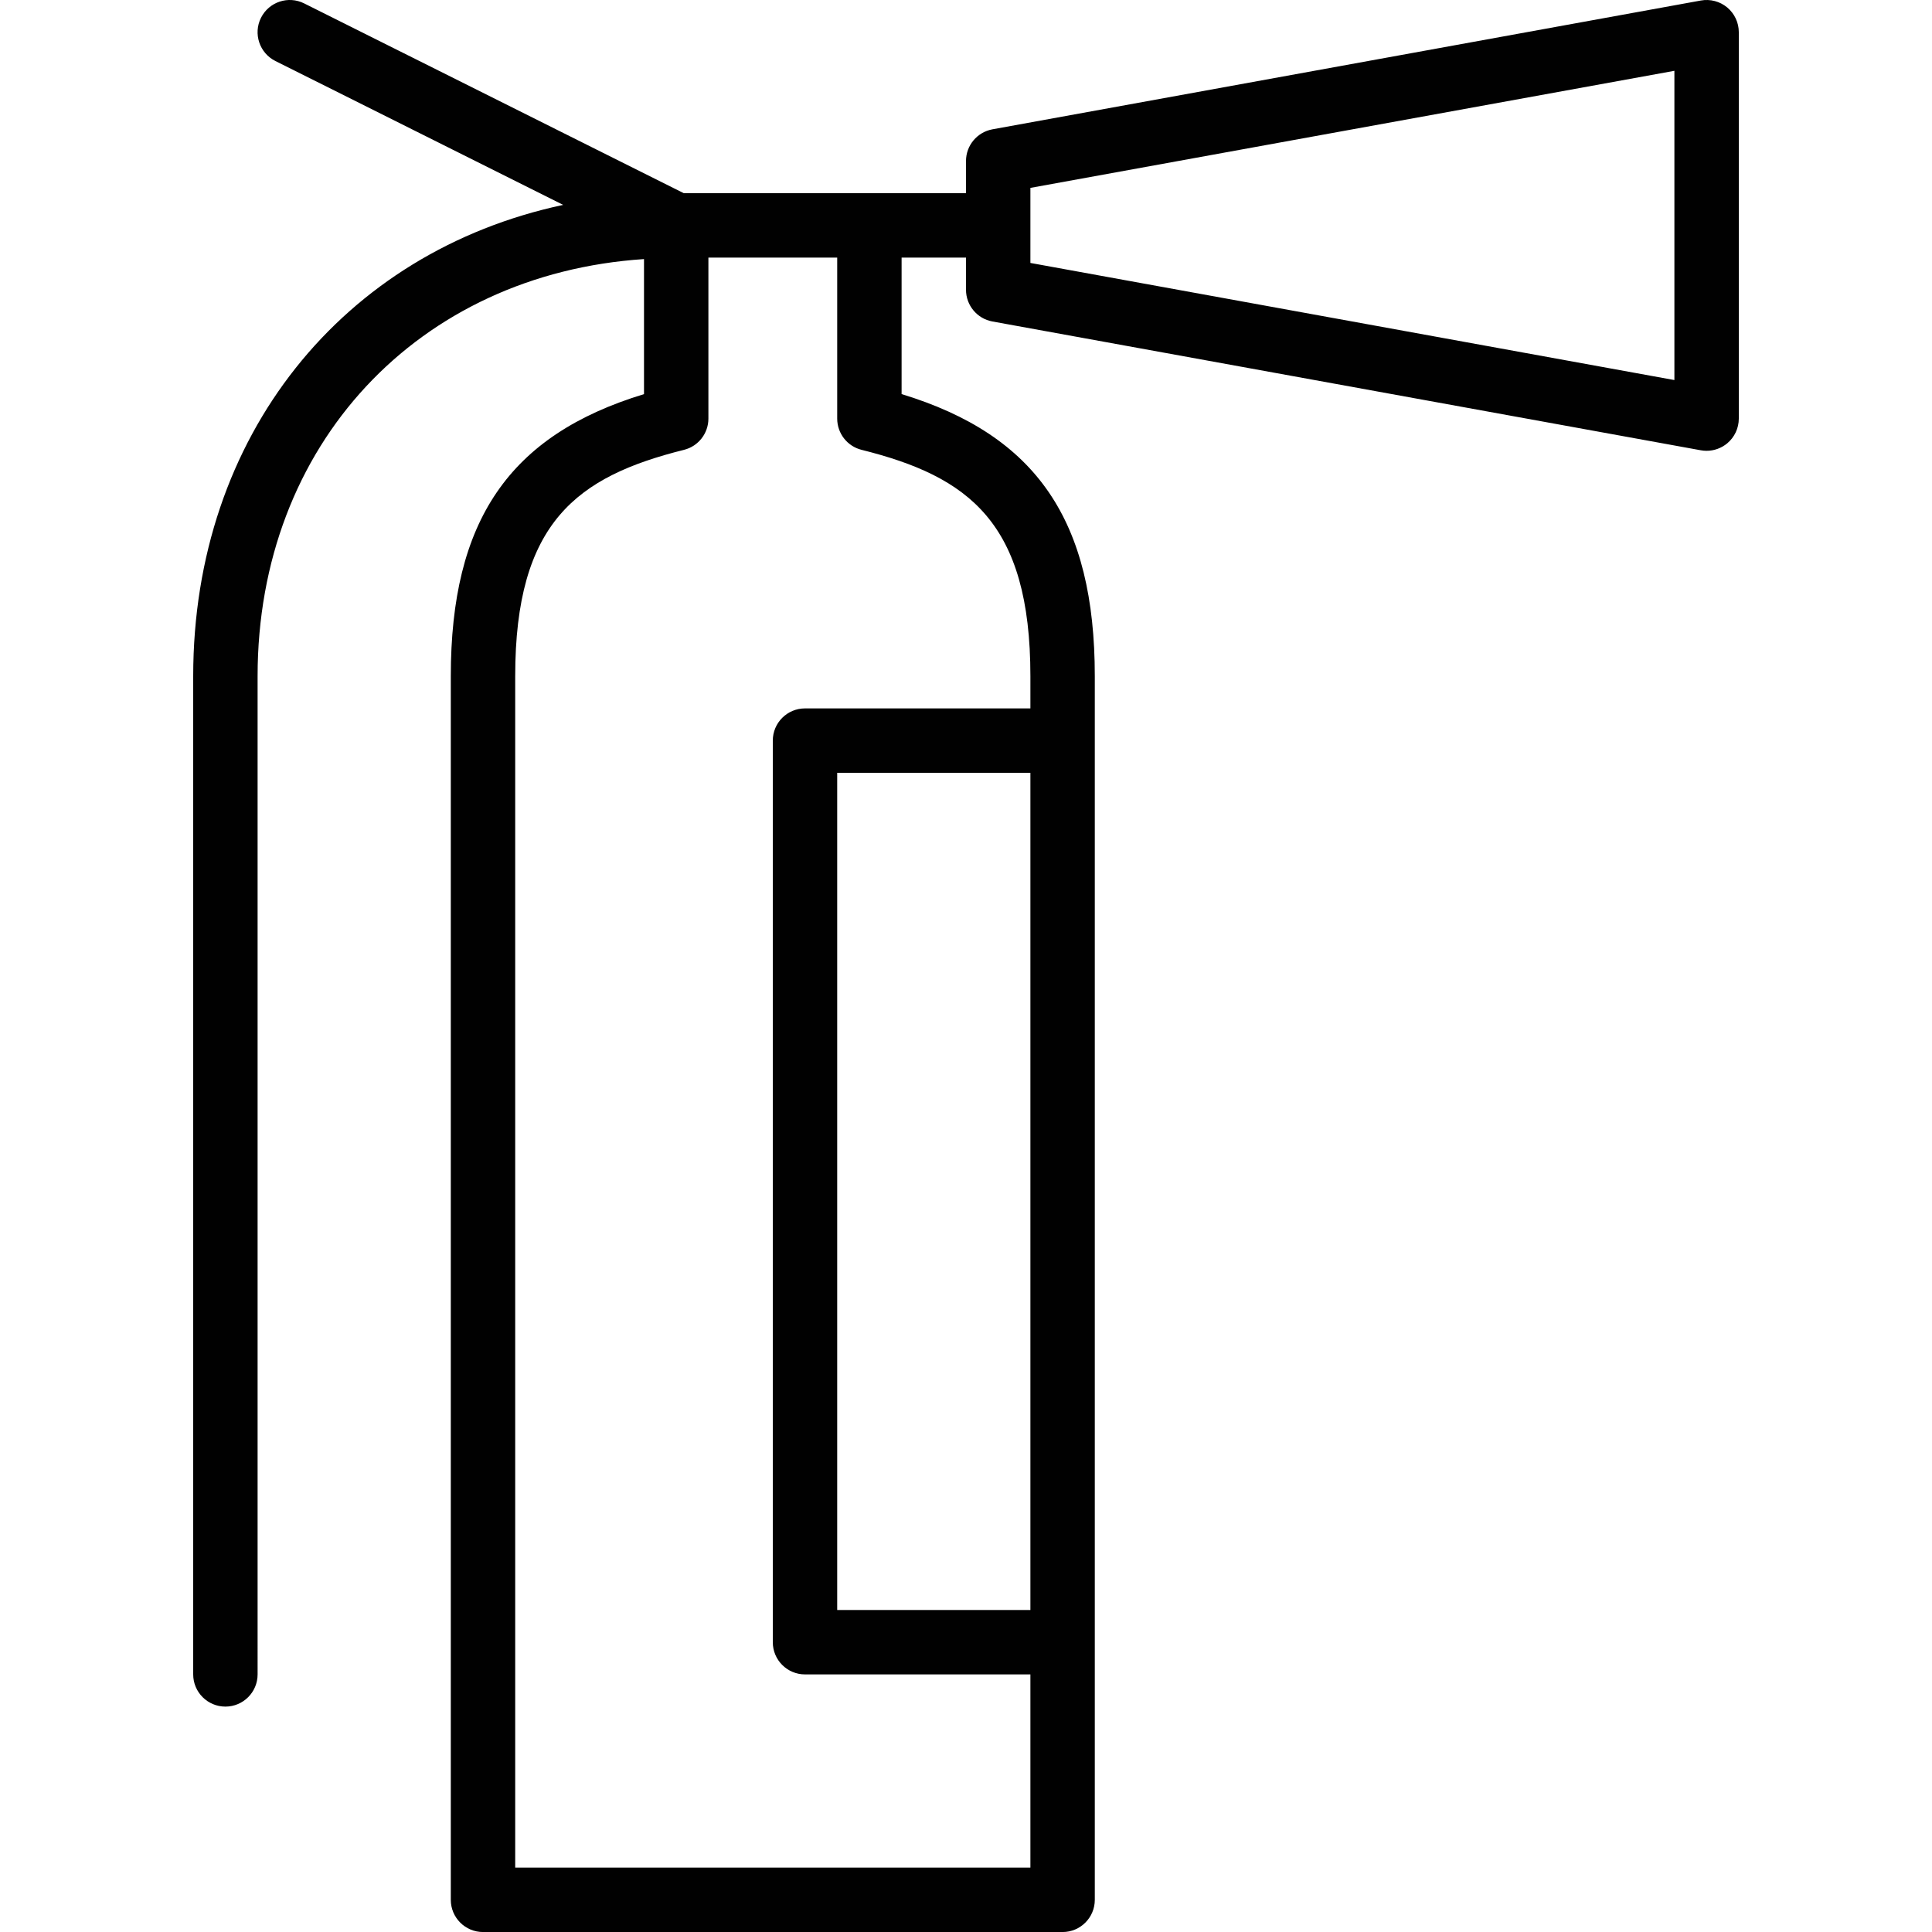 <?xml version="1.0" encoding="utf-8"?>
<!-- Generator: Adobe Illustrator 17.0.0, SVG Export Plug-In . SVG Version: 6.00 Build 0)  -->
<!DOCTYPE svg PUBLIC "-//W3C//DTD SVG 1.1//EN" "http://www.w3.org/Graphics/SVG/1.1/DTD/svg11.dtd">
<svg version="1.1" id="Layer_1" xmlns="http://www.w3.org/2000/svg" xmlns:xlink="http://www.w3.org/1999/xlink" x="0px" y="0px"
	 width="60px" height="60px" viewBox="0 0 60 60" enable-background="new 0 0 60 60" xml:space="preserve">
<g>
	<path fill="#010101" d="M30.821,9.984l22,4C52.881,13.995,52.94,14,53,14c0.232,0,0.459-0.081,0.641-0.232
		C53.868,13.578,54,13.296,54,13V1c0-0.296-0.132-0.578-0.359-0.768c-0.228-0.19-0.531-0.269-0.819-0.216l-22,4
		C30.346,4.103,30,4.517,30,5v1h-3h-5.764L9.447,0.106C8.952-0.142,8.352,0.059,8.105,0.553C7.858,1.047,8.059,1.648,8.553,1.895
		l8.937,4.468C10.661,7.82,6,13.53,6,21v31c0,0.552,0.448,1,1,1s1-0.448,1-1V21c0-7.193,4.991-12.491,12-12.954v4.194
		c-4.195,1.277-6,3.938-6,8.761v38c0,0.552,0.448,1,1,1h18c0.552,0,1-0.448,1-1V21c0-4.822-1.805-7.483-6-8.761V8h2v1
		C30,9.483,30.346,9.898,30.821,9.984z M32,50h-6V24h6V50z M32,21v1h-7c-0.552,0-1,0.448-1,1v28c0,0.552,0.448,1,1,1h7v6H16V21
		c0-4.783,1.922-6.2,5.243-7.03C21.688,13.859,22,13.459,22,13V8h4v5c0,0.459,0.312,0.859,0.757,0.97C30.078,14.8,32,16.217,32,21z
		 M32,5.835l20-3.636v9.604L32,8.166V5.835z"/>
</g>
</svg>
